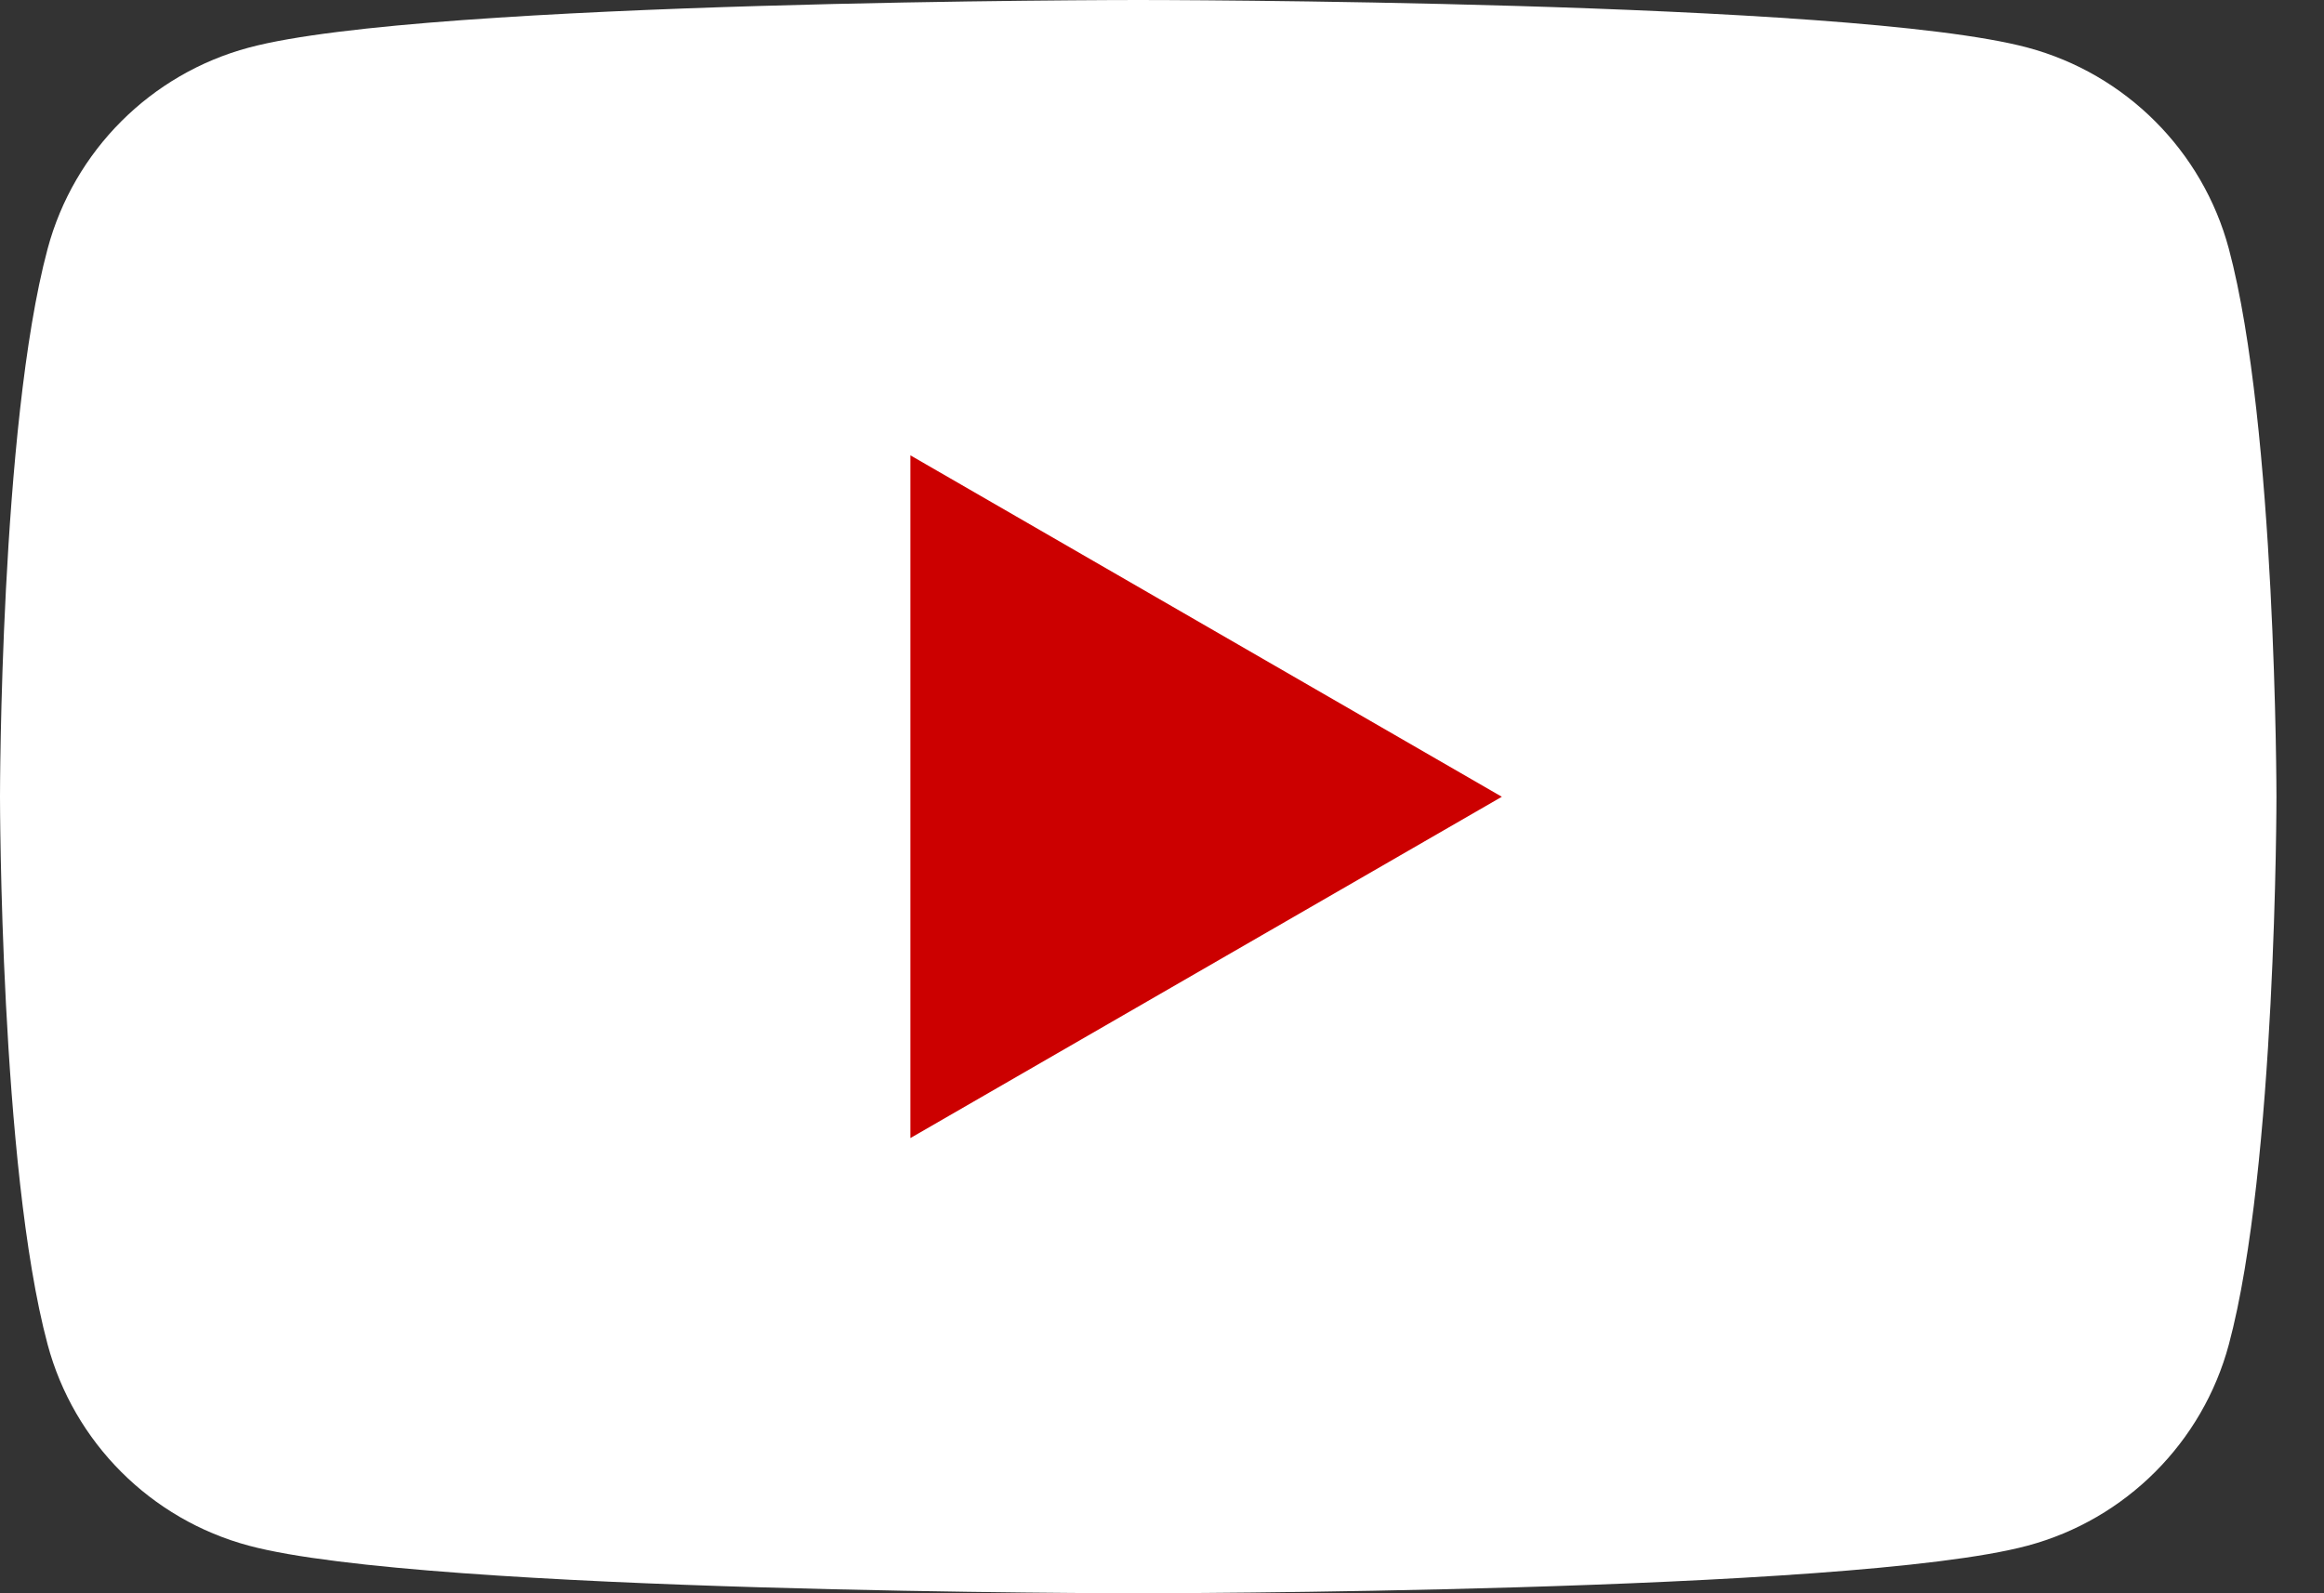 <svg width="35" height="24" viewBox="0 0 35 24" fill="none" xmlns="http://www.w3.org/2000/svg">
<rect x="0" y="0" width="35" height="24" fill="#333333" stroke="none"/>
<path d="M33.567 3.748C33.172 2.272 32.012 1.112 30.536 0.717C27.864 2.14577e-07 17.142 0 17.142 0C17.142 0 6.42 2.14577e-07 3.748 0.717C2.272 1.112 1.112 2.272 0.717 3.748C2.14577e-07 6.42 0 12 0 12C0 12 2.14577e-07 17.579 0.717 20.252C1.112 21.728 2.272 22.888 3.748 23.283C6.42 24 17.142 24 17.142 24C17.142 24 27.864 24 30.536 23.283C32.012 22.888 33.172 21.728 33.567 20.252C34.284 17.579 34.284 12 34.284 12C34.284 12 34.281 6.42 33.567 3.748Z" fill="white"/>
<path d="M13.711 17.143L22.618 12.002L13.711 6.859V17.143Z" fill="#CC0000"/>
</svg>
